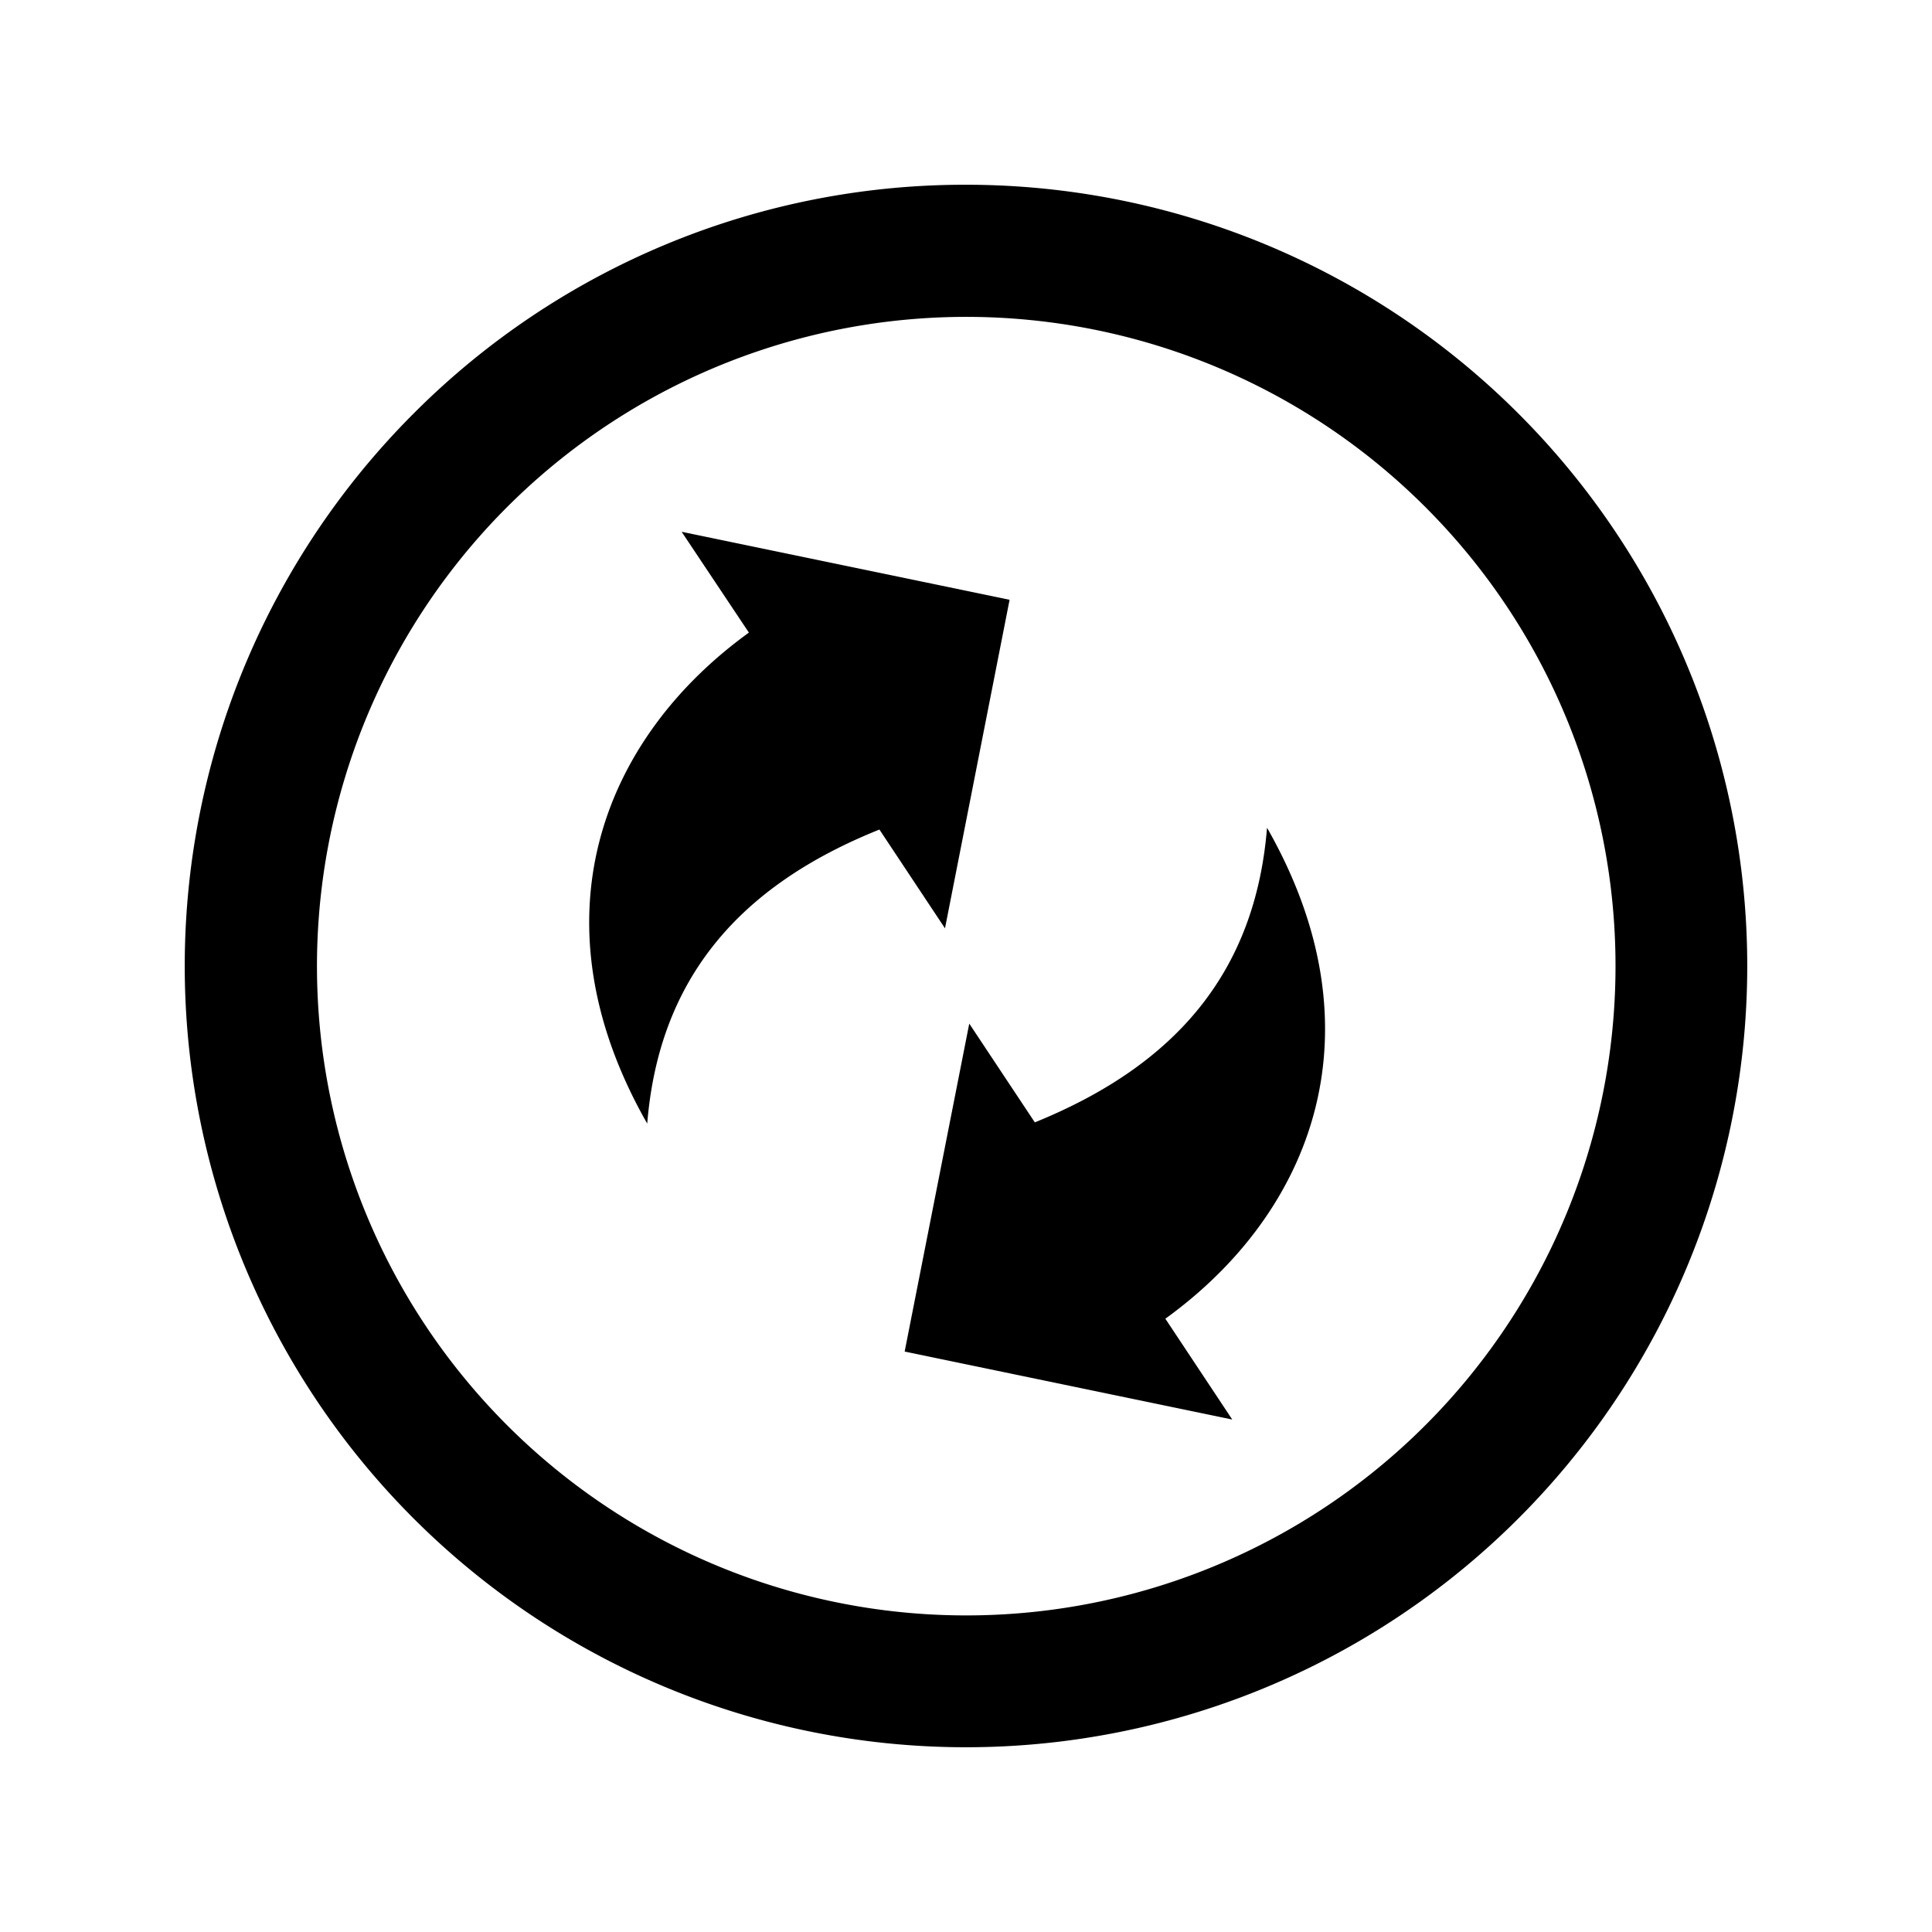 <svg width="16" height="16" version="1.1" xmlns="http://www.w3.org/2000/svg">
 <defs>
  <style>.cls-1{fill-rule:evenodd;}</style>
 </defs>
 <path class="cls-1" d="m8.361 4.967-0.535 2.721-0.543-0.818c-1.17 0.469-1.826 1.243-1.923 2.435-0.961-1.684-0.378-3.184 0.842-4.066l-0.557-0.835zm-0.363-3.437a6.47 6.47 0 1 1-4.573 1.895 6.444 6.444 0 0 1 4.573-1.895zm3.802 2.665a5.377 5.377 0 1 0 1.579 3.802 5.369 5.369 0 0 0-1.579-3.802zm-4.308 6.998 0.535-2.716 0.543 0.818c1.171-0.475 1.826-1.248 1.923-2.44 0.961 1.684 0.378 3.184-0.842 4.066l0.554 0.835z" fill="#000000" stroke-width=".105"/>
</svg>
